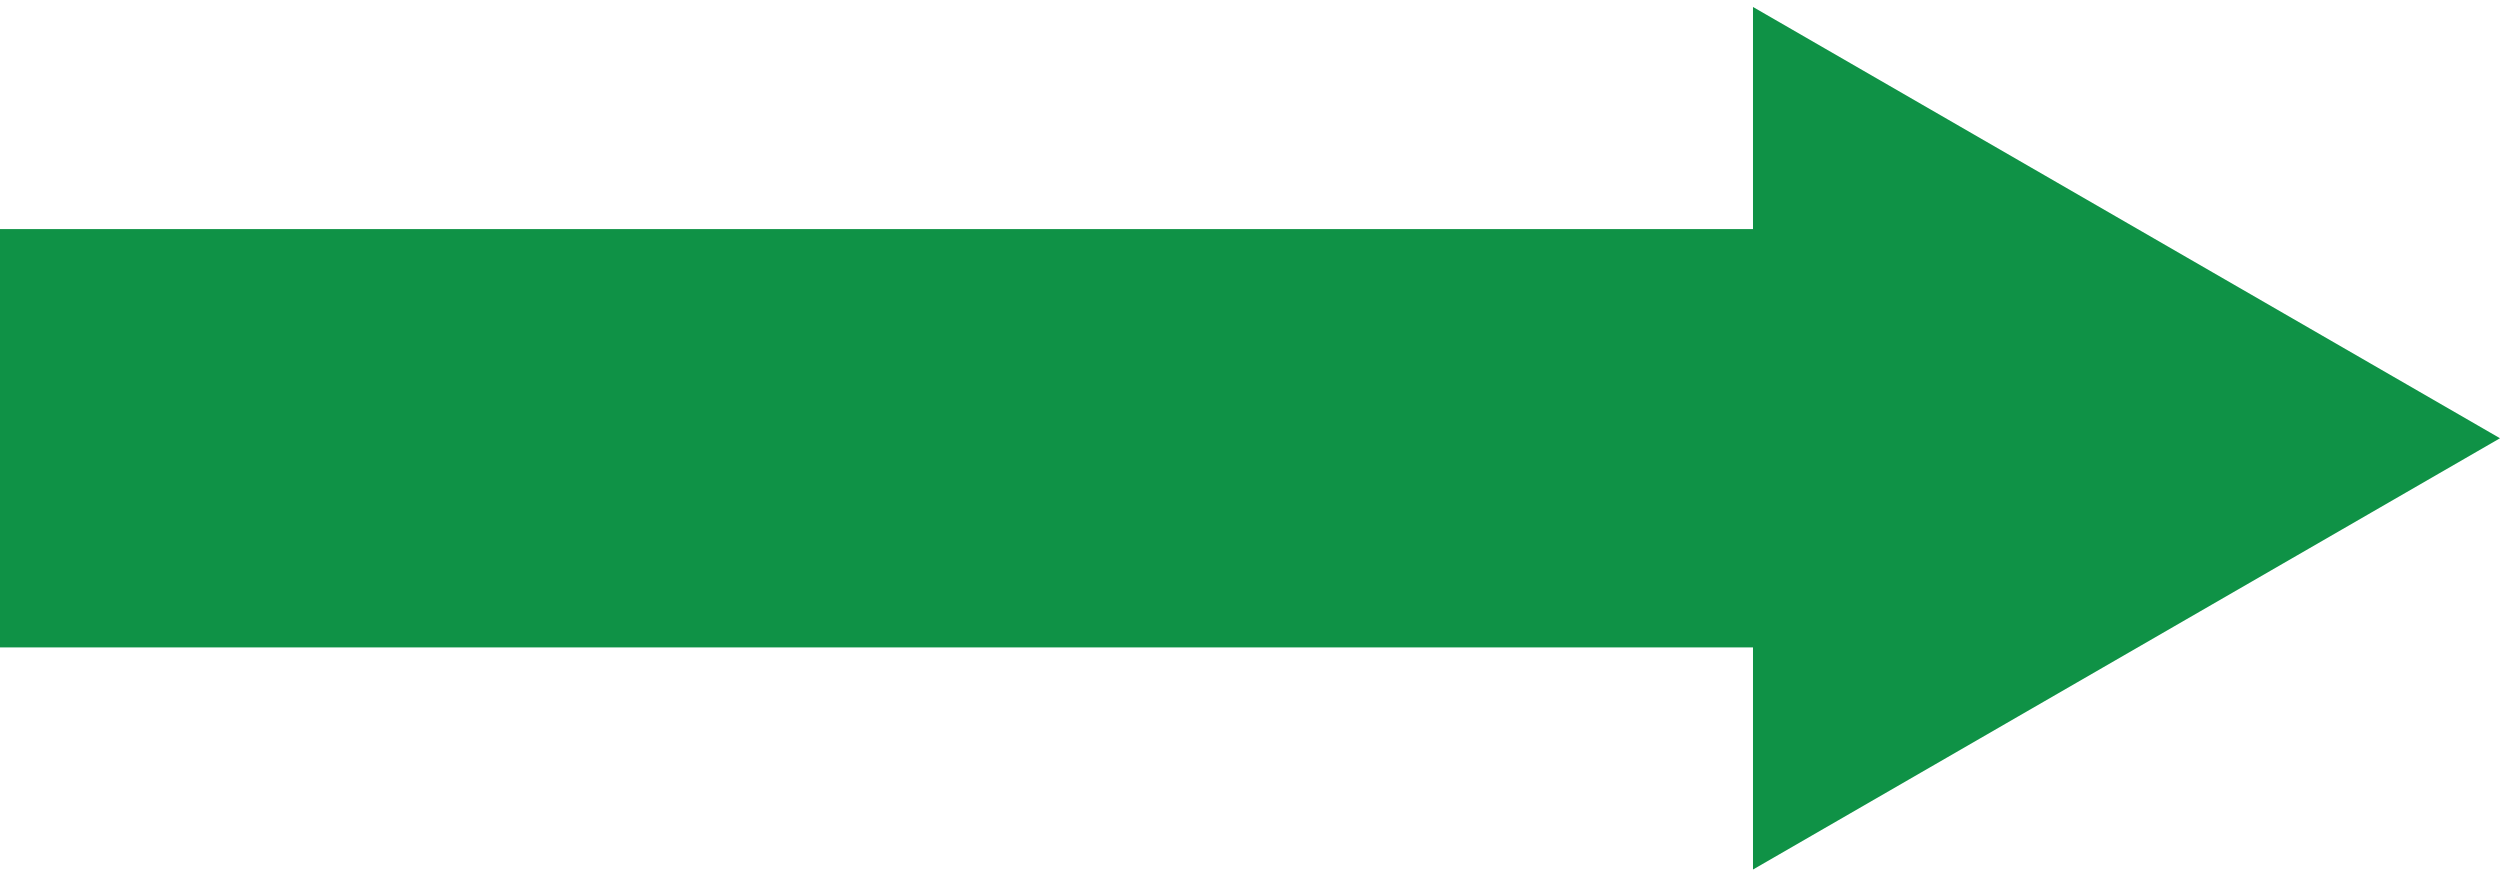 <svg width="251" height="88" viewBox="0 0 251 88" fill="none" xmlns="http://www.w3.org/2000/svg">
<rect y="23" width="178" height="42" fill="#0F9246"/>
<path d="M251 44L176 0.699V87.301L251 44ZM39 51.5H183.5V36.5H39V51.5Z" fill="#0F9246"/>
</svg>
